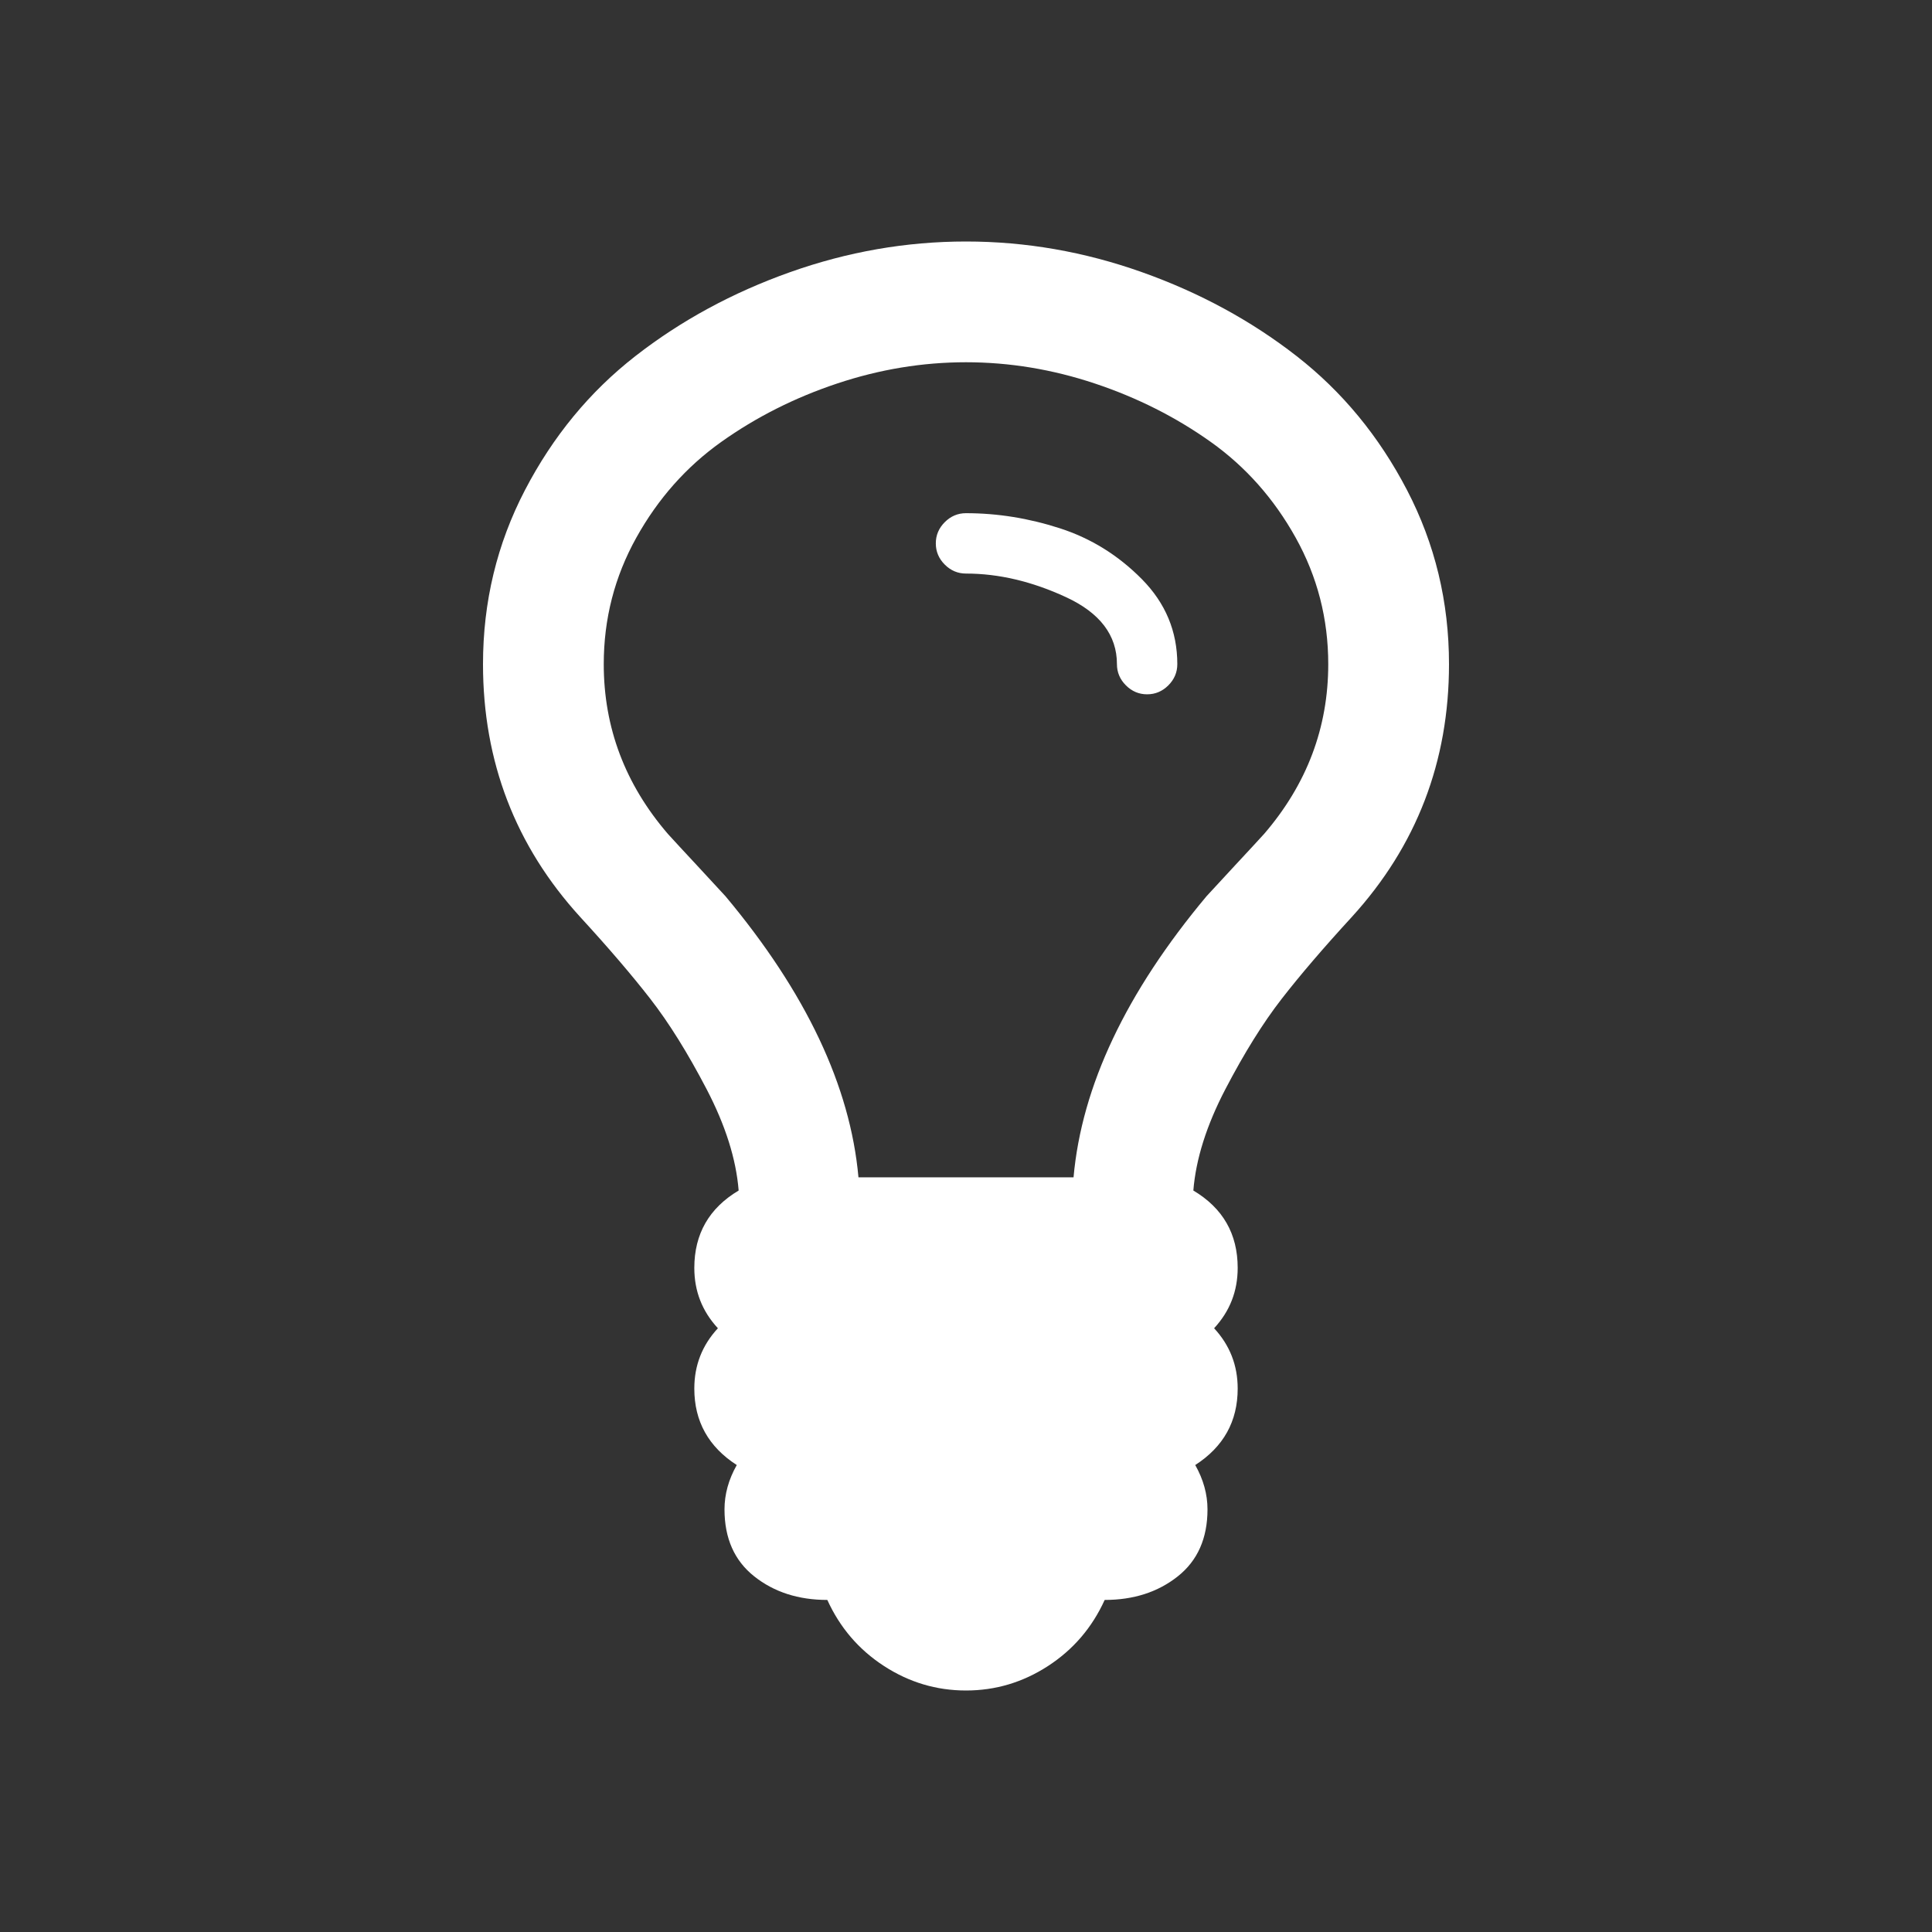 <?xml version="1.0" encoding="UTF-8"?>
<svg xmlns="http://www.w3.org/2000/svg" xmlns:xlink="http://www.w3.org/1999/xlink" width="2048" height="2048" viewBox="0 0 2048 2048" version="1.1">
<rect x="0" y="0" width="2048" height="2048" fill="#333333" stroke="none"/>
<g>
<path d="M 1248 704 C 1248 712.668 1244.832 720.168 1238.5 726.5 C 1232.168 732.832 1224.668 736 1216 736 C 1207.332 736 1199.832 732.832 1193.5 726.5 C 1187.168 720.168 1184 712.668 1184 704 C 1184 673.332 1166 649.668 1130 633 C 1094 616.332 1058.668 608 1024 608 C 1015.332 608 1007.832 604.832 1001.5 598.5 C 995.168 592.168 992 584.668 992 576 C 992 567.332 995.168 559.832 1001.5 553.5 C 1007.832 547.168 1015.332 544 1024 544 C 1057.332 544 1090.5 549.332 1123.5 560 C 1156.5 570.668 1185.5 588.668 1210.5 614 C 1235.5 639.332 1248 669.332 1248 704 Z M 1408 704 C 1408 656 1396.5 611.332 1373.5 570 C 1350.5 528.668 1320.5 494.832 1283.5 468.5 C 1246.5 442.168 1205.5 421.5 1160.5 406.5 C 1115.5 391.5 1070 384 1024 384 C 978 384 932.5 391.5 887.5 406.5 C 842.5 421.5 801.5 442.168 764.5 468.5 C 727.5 494.832 697.5 528.668 674.5 570 C 651.5 611.332 640 656 640 704 C 640 771.332 662.668 831.332 708 884 C 714.668 891.332 724.832 902.332 738.5 917 C 752.168 931.668 762.332 942.668 769 950 C 854.332 1052 901.332 1151.332 910 1248 L 1138 1248 C 1146.668 1151.332 1193.668 1052 1279 950 C 1285.668 942.668 1295.832 931.668 1309.5 917 C 1323.168 902.332 1333.332 891.332 1340 884 C 1385.332 831.332 1408 771.332 1408 704 Z M 1536 704 C 1536 807.332 1501.668 896.668 1433 972 C 1403 1004.668 1378.168 1033.668 1358.5 1059 C 1338.832 1084.332 1319 1116.168 1299 1154.5 C 1279 1192.832 1267.668 1228.668 1265 1262 C 1296.332 1280.668 1312 1308 1312 1344 C 1312 1368.668 1303.668 1390 1287 1408 C 1303.668 1426 1312 1447.332 1312 1472 C 1312 1506.668 1297 1533.668 1267 1553 C 1275.668 1568.332 1280 1584 1280 1600 C 1280 1630.668 1269.5 1654.332 1248.5 1671 C 1227.5 1687.668 1201.668 1696 1171 1696 C 1157.668 1725.332 1137.668 1748.668 1111 1766 C 1084.332 1783.332 1055.332 1792 1024 1792 C 992.668 1792 963.668 1783.332 937 1766 C 910.332 1748.668 890.332 1725.332 877 1696 C 846.332 1696 820.5 1687.668 799.5 1671 C 778.5 1654.332 768 1630.668 768 1600 C 768 1584 772.332 1568.332 781 1553 C 751 1533.668 736 1506.668 736 1472 C 736 1447.332 744.332 1426 761 1408 C 744.332 1390 736 1368.668 736 1344 C 736 1308 751.668 1280.668 783 1262 C 780.332 1228.668 769 1192.832 749 1154.5 C 729 1116.168 709.168 1084.332 689.5 1059 C 669.832 1033.668 645 1004.668 615 972 C 546.332 896.668 512 807.332 512 704 C 512 638 526.832 576.5 556.5 519.5 C 586.168 462.5 625.168 415.168 673.5 377.5 C 721.832 339.832 776.5 310.168 837.5 288.5 C 898.5 266.832 960.668 256 1024 256 C 1087.332 256 1149.5 266.832 1210.5 288.5 C 1271.5 310.168 1326.168 339.832 1374.5 377.5 C 1422.832 415.168 1461.832 462.5 1491.5 519.5 C 1521.168 576.5 1536 638 1536 704 Z M 1536 704 " fill="white" />
</g>
</svg>
